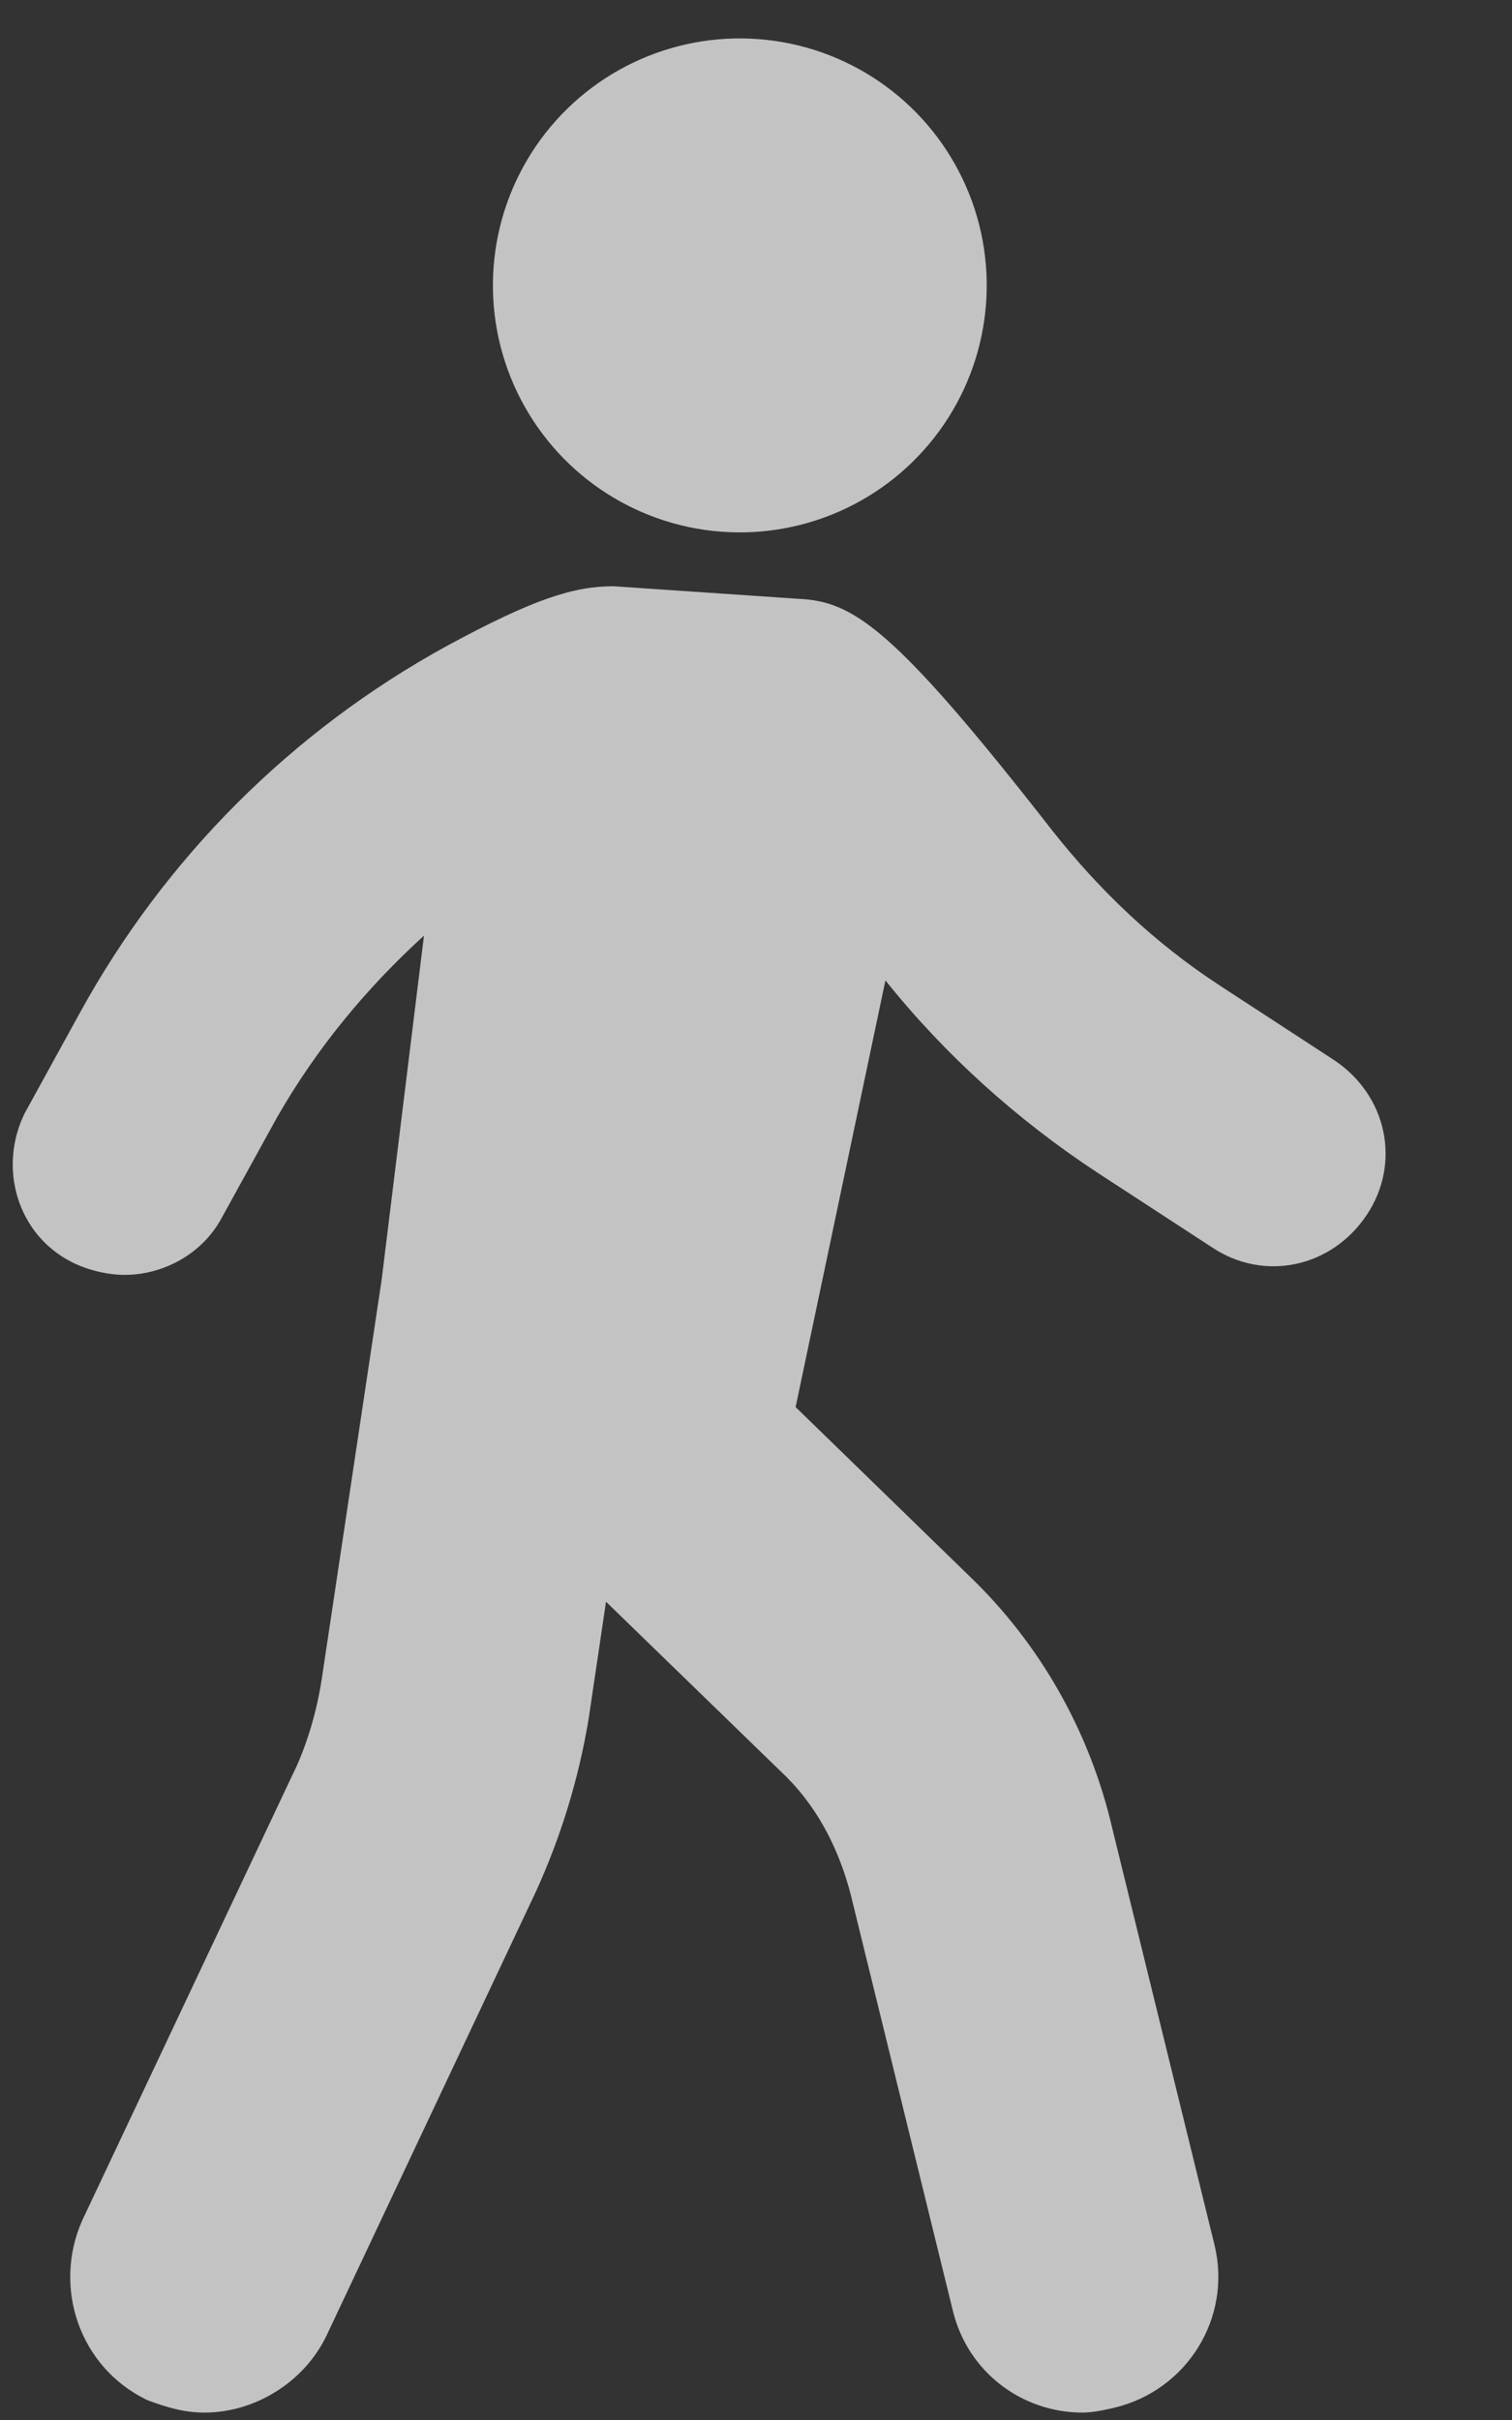 <?xml version="1.0" encoding="UTF-8"?>
<svg width="10px" height="16px" viewBox="0 0 10 16" version="1.1" xmlns="http://www.w3.org/2000/svg" xmlns:xlink="http://www.w3.org/1999/xlink">
    <rect x="0" y="0" width="10" height="16" fill="#333333" stroke="none"/>
    <!-- Generator: Sketch 50.2 (55047) - http://www.bohemiancoding.com/sketch -->
    <title>mode-walk-white</title>
    <desc>Created with Sketch.</desc>
    <defs></defs>
    <g id="Page-1" stroke="none" stroke-width="1" fill="none" fill-rule="evenodd" opacity="0.704">
        <g id="mode-walk-white" fill="#FFFFFF" fill-rule="nonzero">
            <path d="M0.165,7.357 L0.528,6.697 C1.089,5.674 1.93,4.833 2.953,4.272 C3.53,3.959 3.794,3.876 4.058,3.876 L5.278,3.959 C5.641,3.975 5.905,4.14 6.961,5.493 C7.274,5.889 7.637,6.235 8.066,6.515 L8.825,7.01 C9.171,7.241 9.27,7.687 9.039,8.033 C8.808,8.379 8.363,8.478 8.016,8.247 L7.258,7.753 C6.73,7.406 6.252,6.977 5.856,6.482 L5.262,9.303 L6.416,10.425 C6.878,10.87 7.208,11.447 7.357,12.091 L8.033,14.845 C8.148,15.324 7.852,15.802 7.373,15.918 C7.307,15.934 7.225,15.951 7.159,15.951 C6.763,15.951 6.4,15.687 6.301,15.274 L5.625,12.52 C5.542,12.206 5.394,11.926 5.163,11.711 L4.008,10.59 L3.893,11.365 C3.827,11.761 3.711,12.14 3.546,12.503 L2.161,15.439 C2.012,15.753 1.682,15.951 1.353,15.951 C1.221,15.951 1.105,15.918 0.973,15.868 C0.528,15.654 0.346,15.126 0.544,14.68 L1.93,11.744 C2.029,11.546 2.095,11.315 2.128,11.101 L2.524,8.462 L2.804,6.186 C2.425,6.532 2.095,6.928 1.831,7.39 L1.468,8.049 C1.336,8.297 1.072,8.429 0.825,8.429 C0.709,8.429 0.577,8.396 0.478,8.346 C0.115,8.165 -0.016,7.72 0.165,7.357 Z" id="Shape"></path>
            <circle id="Oval" transform="translate(4.893, 1.887) rotate(-83.788) translate(-4.893, -1.887) " cx="4.893" cy="1.887" r="1.633"></circle>
        </g>
    </g>
</svg>